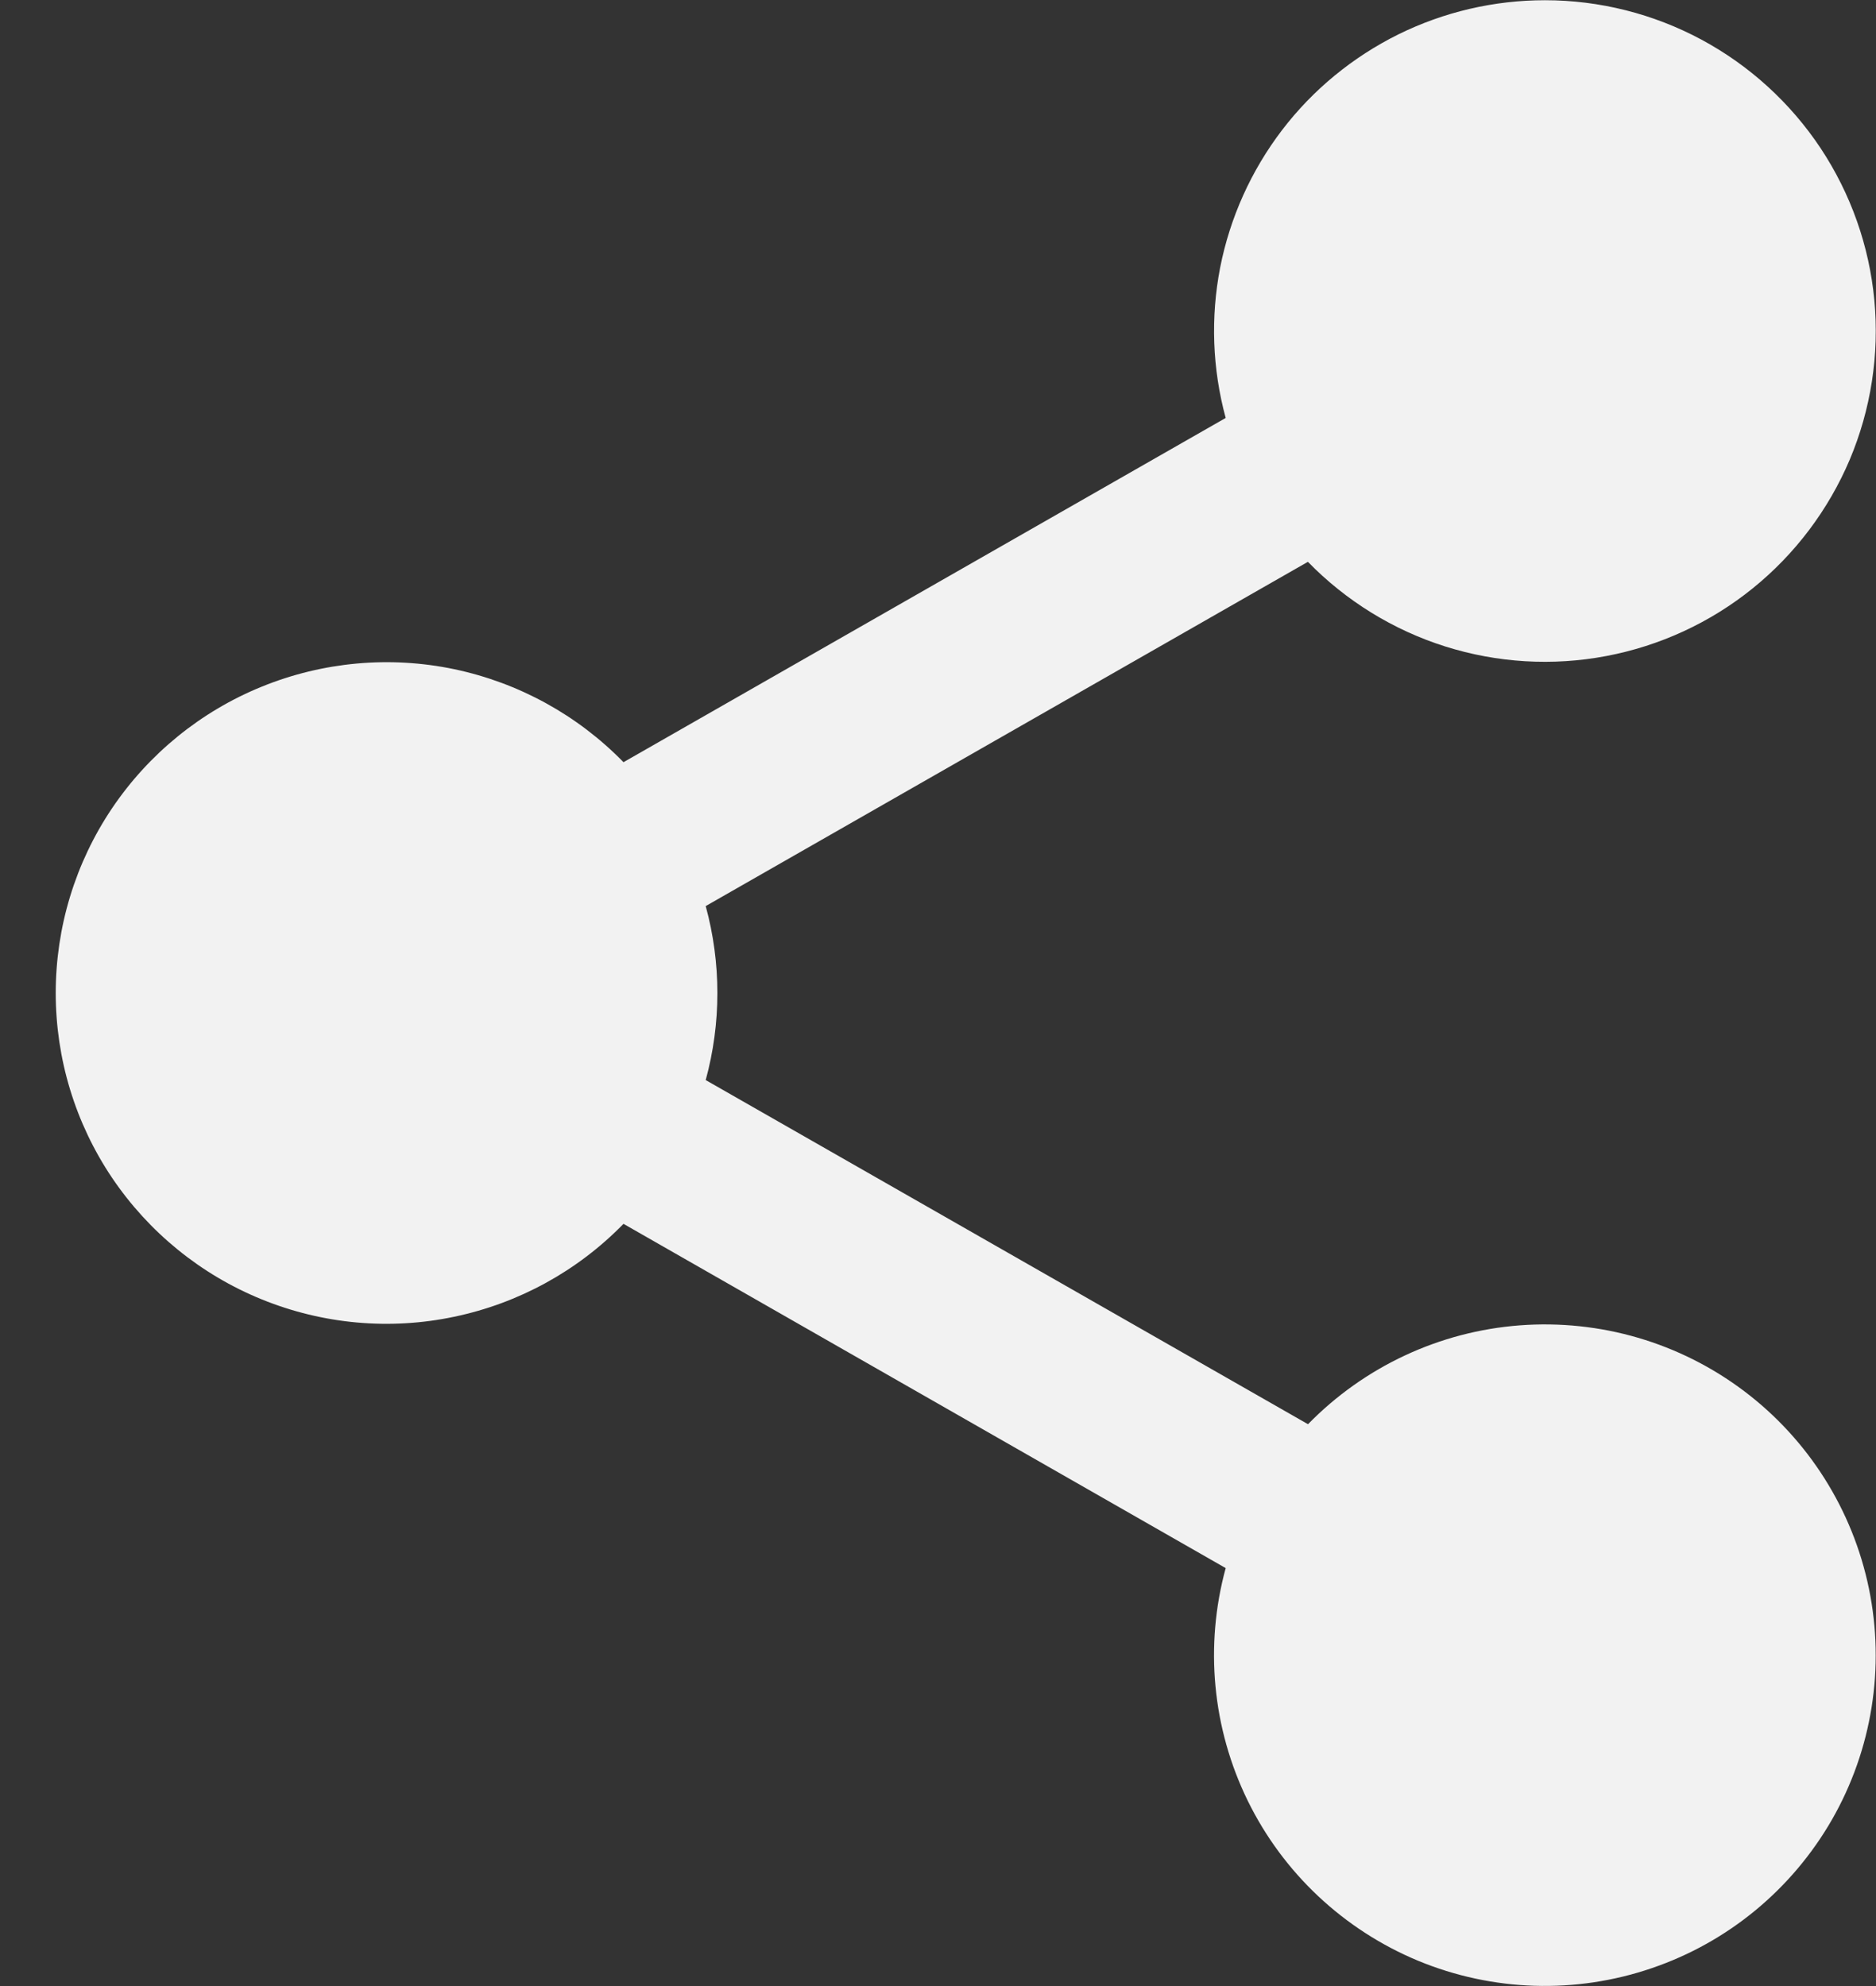<svg width="17" height="18" viewBox="0 0 17 18" fill="none" xmlns="http://www.w3.org/2000/svg">
<rect x="0" y="0" width="17" height="18" fill="#333333" stroke="none"/>
<path d="M14 0.002C14.495 0.002 14.982 0.125 15.418 0.359C15.853 0.593 16.224 0.931 16.498 1.343C16.771 1.755 16.939 2.229 16.985 2.721C17.031 3.214 16.954 3.71 16.762 4.166C16.569 4.621 16.267 5.022 15.882 5.333C15.497 5.644 15.041 5.854 14.555 5.946C14.069 6.038 13.568 6.008 13.096 5.859C12.625 5.71 12.197 5.446 11.852 5.092L6.395 8.212C6.536 8.728 6.536 9.273 6.395 9.789L11.853 12.908C12.363 12.386 13.045 12.067 13.772 12.012C14.5 11.957 15.222 12.168 15.805 12.608C16.387 13.047 16.789 13.684 16.936 14.398C17.083 15.113 16.964 15.857 16.602 16.49C16.239 17.123 15.659 17.603 14.968 17.838C14.278 18.074 13.525 18.05 12.851 17.771C12.177 17.491 11.628 16.976 11.307 16.321C10.986 15.665 10.915 14.916 11.107 14.212L5.65 11.092C5.234 11.519 4.7 11.812 4.116 11.934C3.533 12.057 2.926 12.002 2.373 11.777C1.821 11.553 1.348 11.168 1.015 10.674C0.682 10.179 0.505 9.596 0.505 9C0.505 8.404 0.682 7.821 1.015 7.326C1.348 6.832 1.821 6.447 2.373 6.223C2.926 5.998 3.533 5.943 4.116 6.065C4.7 6.188 5.234 6.481 5.65 6.908L11.107 3.788C10.986 3.343 10.969 2.877 11.057 2.424C11.146 1.972 11.338 1.546 11.617 1.18C11.897 0.813 12.258 0.517 12.671 0.312C13.084 0.108 13.539 0.002 14 0.002Z" fill="#F2F2F2"/>
</svg>
